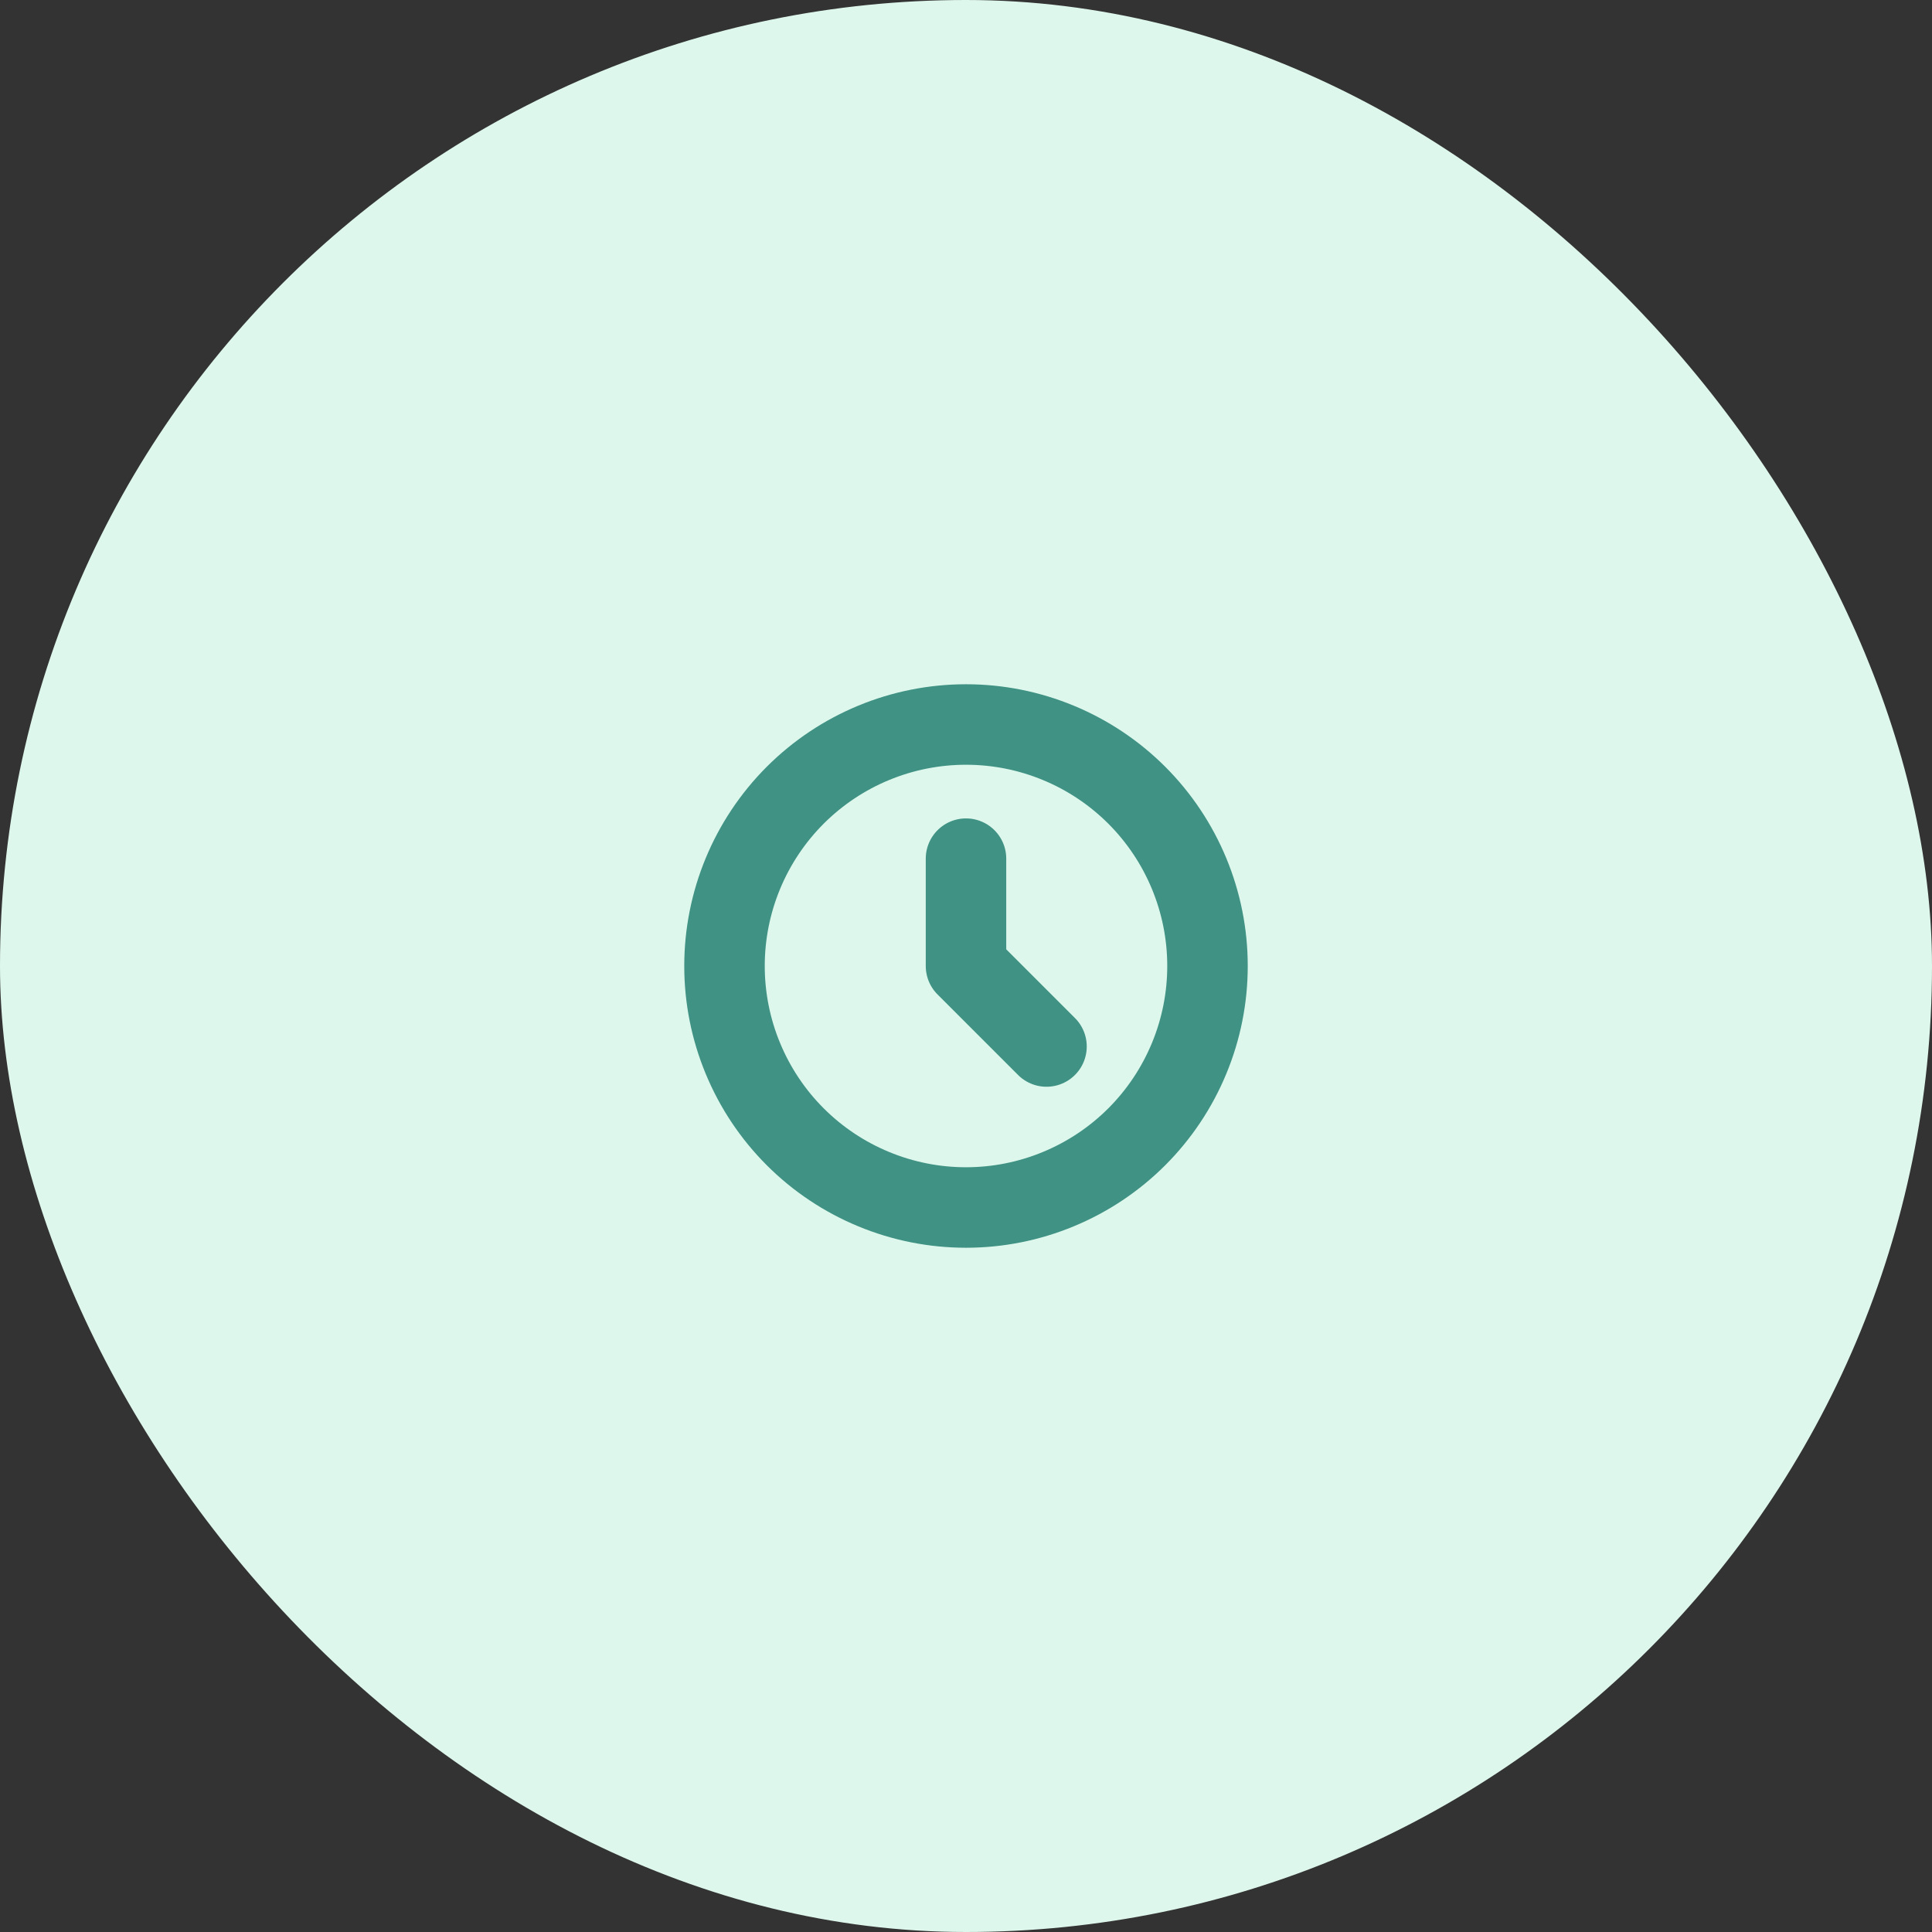<svg width="48" height="48" viewBox="0 0 48 48" fill="none" xmlns="http://www.w3.org/2000/svg">
<rect x="0" y="0" width="48" height="48" fill="#333333" stroke="none"/>
<rect width="48" height="48" rx="24" fill="#DEF7EC"/>
<path d="M24 21.333V24L26 26M30 24C30 24.788 29.845 25.568 29.543 26.296C29.242 27.024 28.8 27.686 28.243 28.243C27.686 28.8 27.024 29.242 26.296 29.543C25.568 29.845 24.788 30 24 30C23.212 30 22.432 29.845 21.704 29.543C20.976 29.242 20.314 28.8 19.757 28.243C19.2 27.686 18.758 27.024 18.457 26.296C18.155 25.568 18 24.788 18 24C18 22.409 18.632 20.883 19.757 19.757C20.883 18.632 22.409 18 24 18C25.591 18 27.117 18.632 28.243 19.757C29.368 20.883 30 22.409 30 24Z" stroke="#409384" stroke-width="2" stroke-linecap="round" stroke-linejoin="round"/>
</svg>
